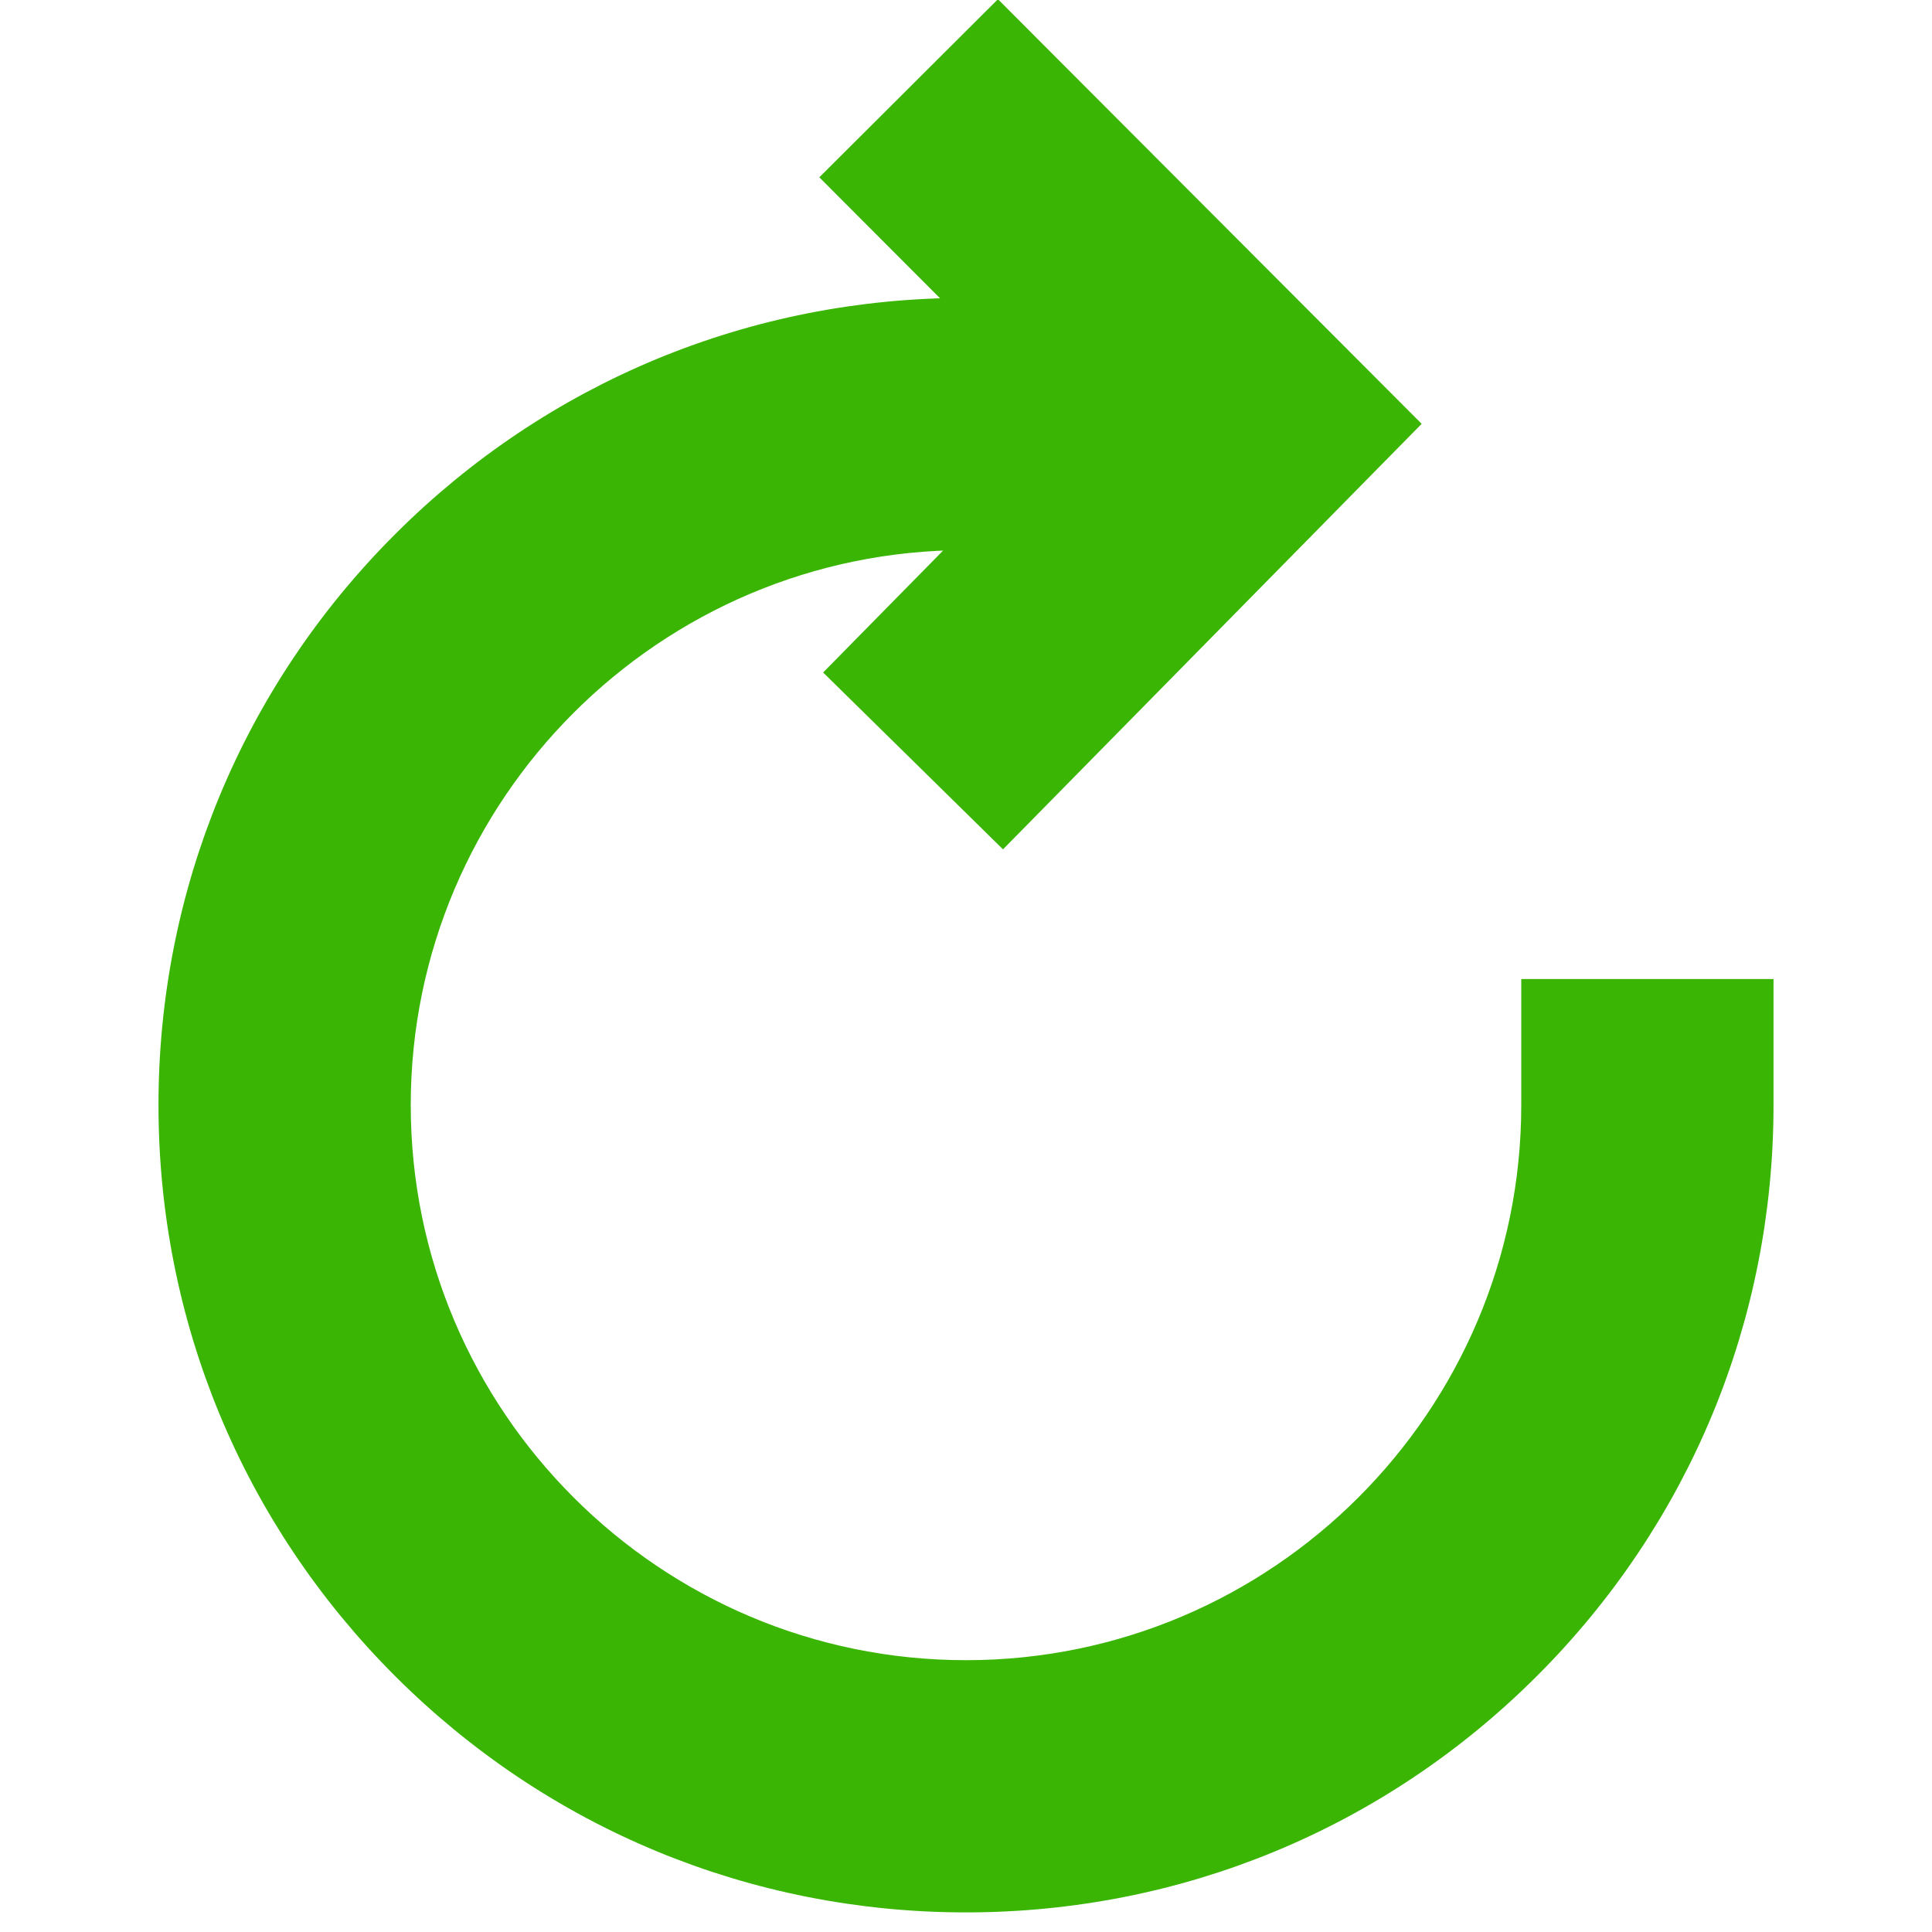 <svg width="512" height="512" viewBox="0 0 512 512" fill="none" xmlns="http://www.w3.org/2000/svg">
<g clip-path="url(#clip0)">
<path d="M267.096 86.444L233.039 52.315L227.739 47.004L233.052 41.707L259.143 15.689L264.452 10.395L269.748 15.702L360.948 107.095L366.198 112.355L360.986 117.652L270.975 209.136L265.717 214.48L260.371 209.224L234.097 183.391L228.747 178.131L234.009 172.783L267.954 138.282H256C170.731 138.282 101.351 207.64 101.351 292.874C101.351 378.108 170.731 447.466 256 447.466C341.269 447.466 410.649 378.107 410.649 292.871V274.451V266.95L418.149 266.951L455.001 266.955L462.5 266.956V274.455V292.874C462.5 348.001 441.01 399.865 402.016 438.843C363.024 477.823 311.142 499.305 256 499.305C200.858 499.305 148.976 477.823 109.984 438.843C70.99 399.864 49.5 348 49.5 292.874C49.5 237.749 70.99 185.884 109.984 146.904C148.976 107.925 200.858 86.444 256 86.444H267.096Z" fill="#3AB503" stroke="#3AB503" stroke-width="15"/>
</g>
<defs>
<clipPath id="clip0">
<rect width="512" height="512" fill="white"/>
</clipPath>
</defs>
</svg>

